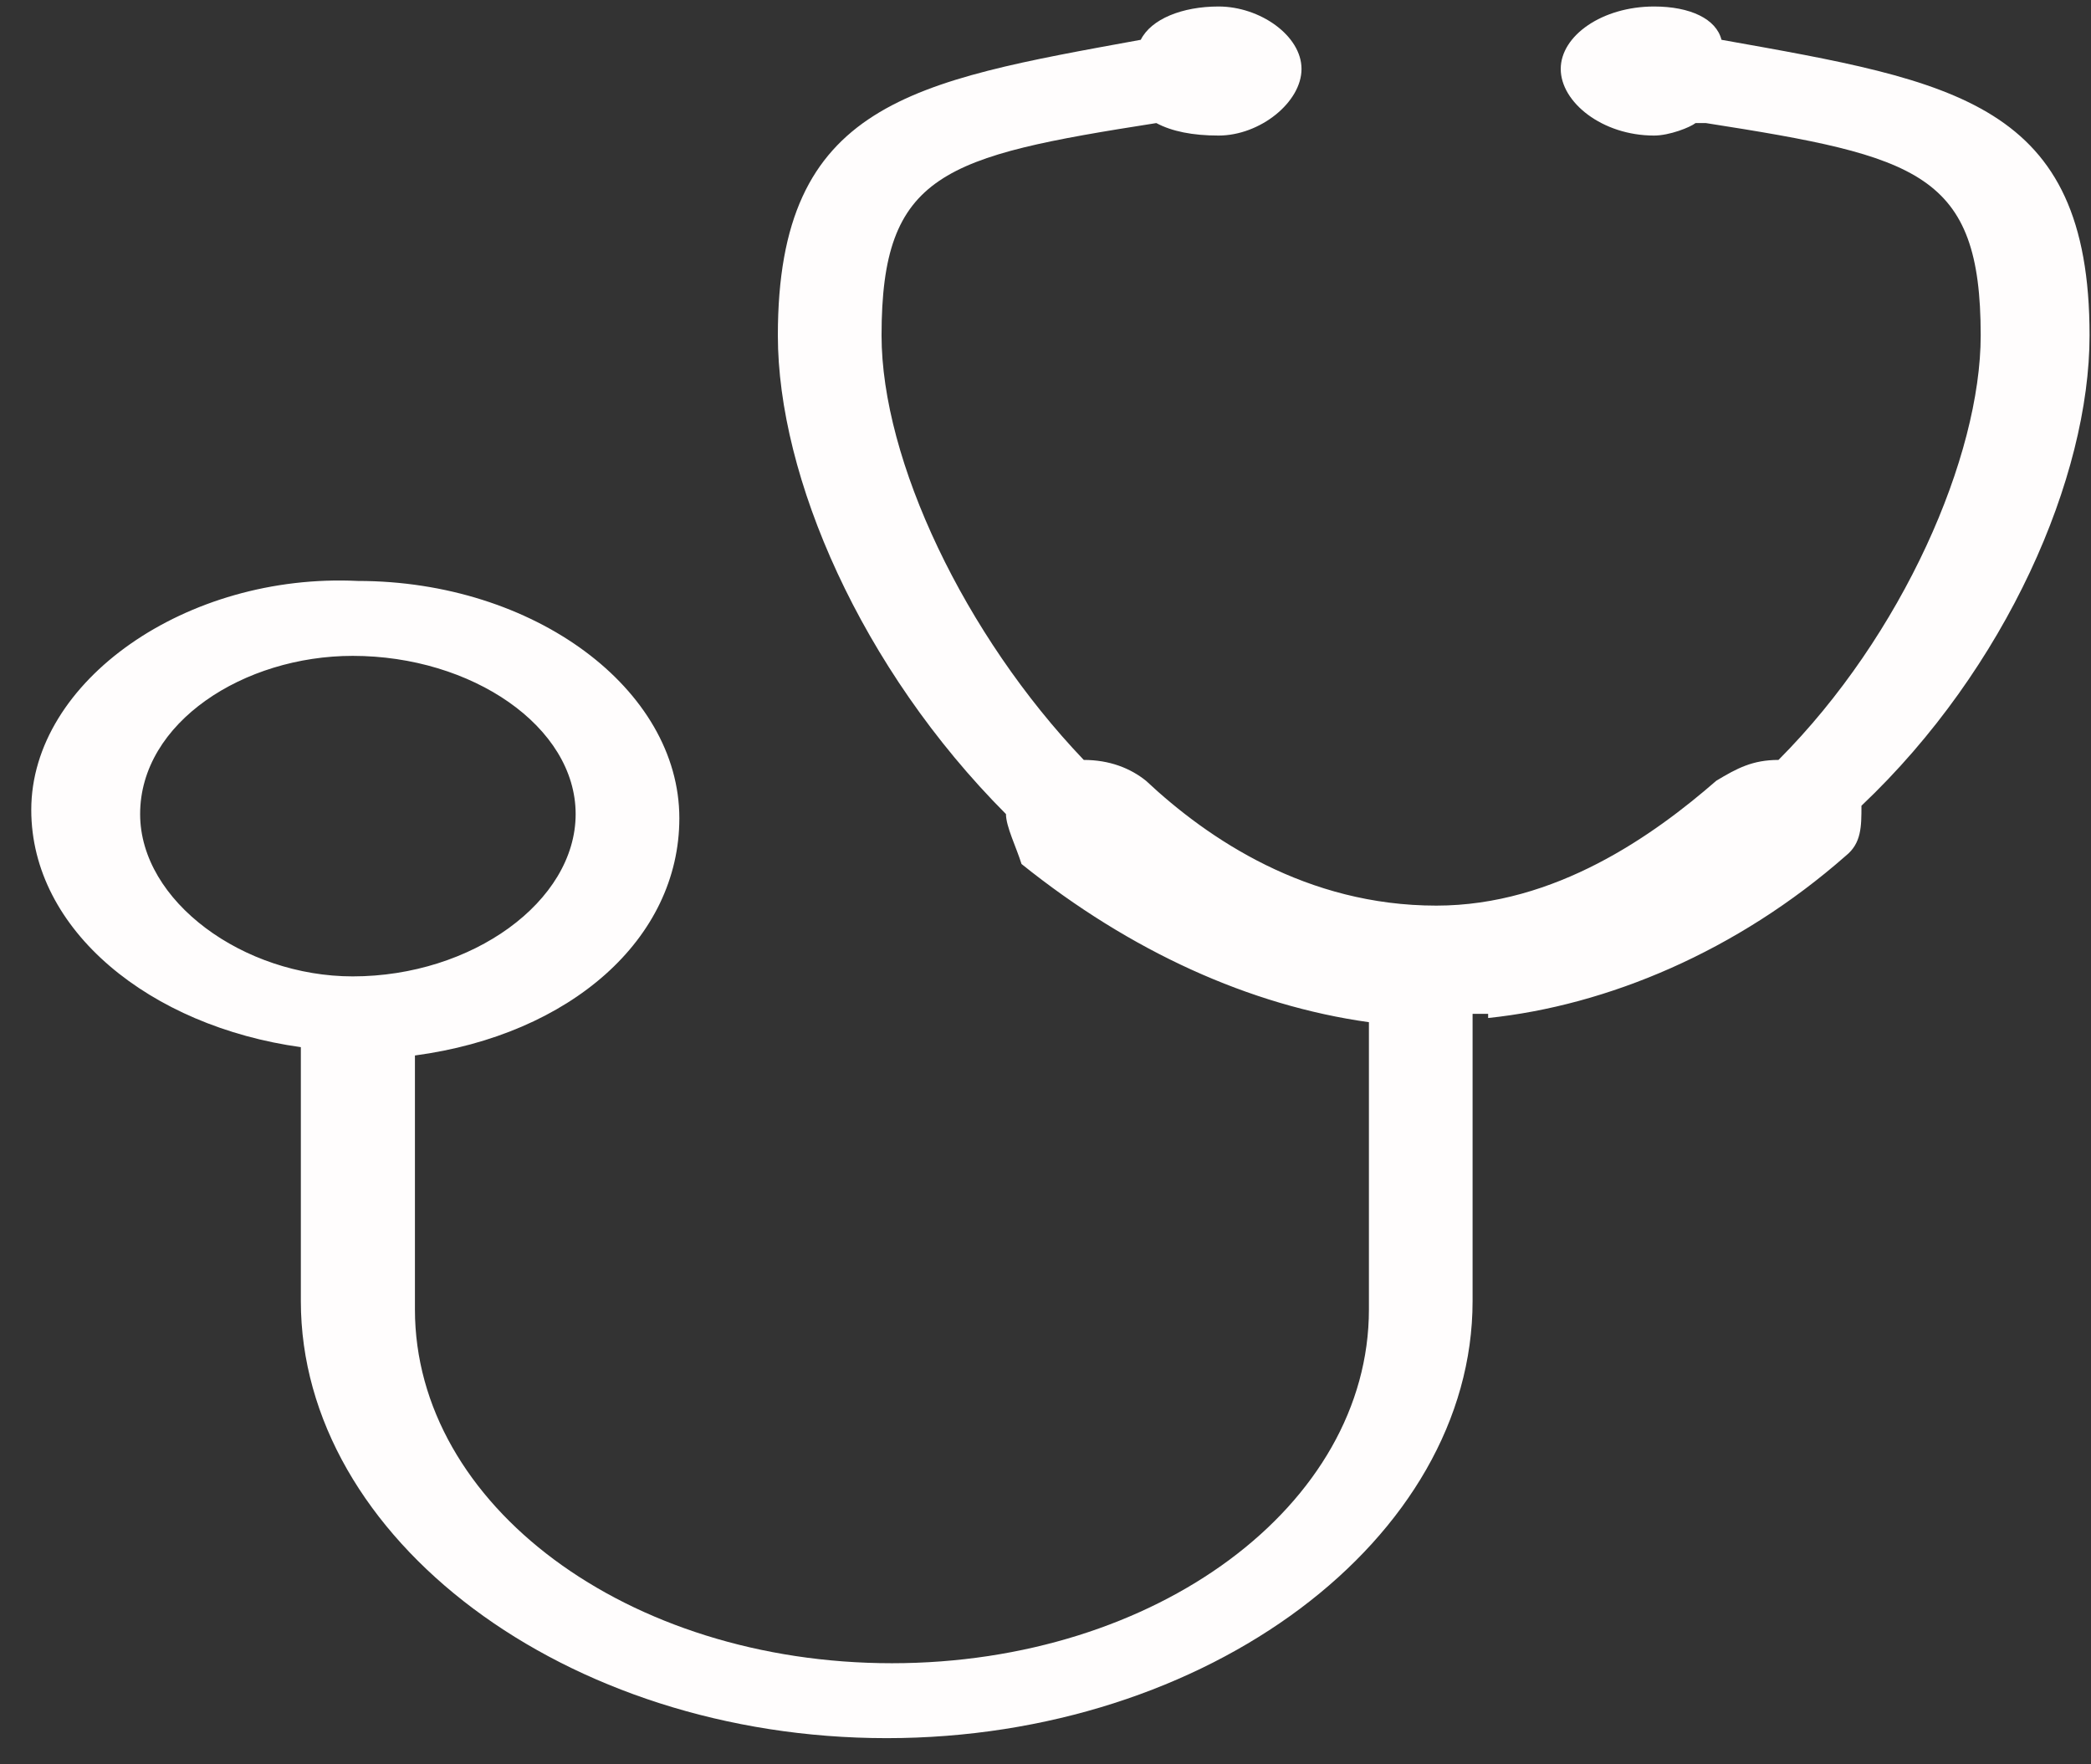 <svg width="64" height="54" viewBox="0 0 64 54" fill="none" xmlns="http://www.w3.org/2000/svg">
<rect x="0" y="0" width="64" height="54" fill="#333333" stroke="none"/>
<g clip-path="url(#clip0_74_2084)">
<path fill-rule="evenodd" clip-rule="evenodd" d="M45.548 31.158C49.198 30.776 53.166 29.12 56.498 26.19C56.974 25.807 56.974 25.298 56.974 24.661C61.417 20.456 63.956 14.596 63.956 10.264C63.956 3.13 59.831 2.492 52.69 1.218C52.531 0.581 51.737 0.199 50.627 0.199C49.04 0.199 47.77 1.091 47.77 2.11C47.77 3.13 49.04 4.149 50.627 4.149C51.103 4.149 51.737 3.894 51.896 3.767H52.214C58.72 4.786 60.624 5.295 60.624 10.264C60.624 13.959 58.244 19.437 54.435 23.259C53.642 23.259 53.166 23.514 52.531 23.896C50.627 25.553 47.611 27.718 43.962 27.718C39.994 27.718 36.979 25.68 35.075 23.896C34.599 23.514 33.964 23.259 33.171 23.259C29.521 19.437 26.982 14.086 26.982 10.264C26.982 5.295 28.886 4.786 35.392 3.767C35.868 4.021 36.503 4.149 37.297 4.149C38.566 4.149 39.836 3.13 39.836 2.11C39.836 1.091 38.566 0.199 37.297 0.199C36.186 0.199 35.234 0.581 34.916 1.218C27.934 2.492 23.808 3.13 23.808 10.264C23.808 14.596 26.347 20.456 30.79 24.916C30.79 25.298 31.108 25.935 31.266 26.444C34.599 29.12 38.249 30.776 41.899 31.286V40.077C41.899 46.065 35.392 50.906 27.299 50.906C19.206 50.906 12.7 46.065 12.7 40.077V32.305C17.46 31.668 20.793 28.738 20.793 25.043C20.793 21.093 16.349 17.781 10.954 17.781C5.717 17.526 0.957 20.839 0.957 24.788C0.957 28.483 4.606 31.413 9.208 32.05V39.822C9.208 47.084 17.302 53.199 27.14 53.199C36.979 53.199 45.072 47.084 45.072 39.822V31.031H45.548V31.158ZM10.795 29.884C14.445 29.884 17.619 27.591 17.619 24.916C17.619 22.24 14.445 20.074 10.795 20.074C7.463 20.074 4.289 22.113 4.289 24.916C4.289 27.591 7.463 29.884 10.795 29.884Z" fill="#FFFDFD"/>
</g>
<defs>
<clipPath id="clip0_74_2084">
<rect width="63" height="53" fill="white" transform="translate(0.957 0.199)"/>
</clipPath>
</defs>
</svg>
